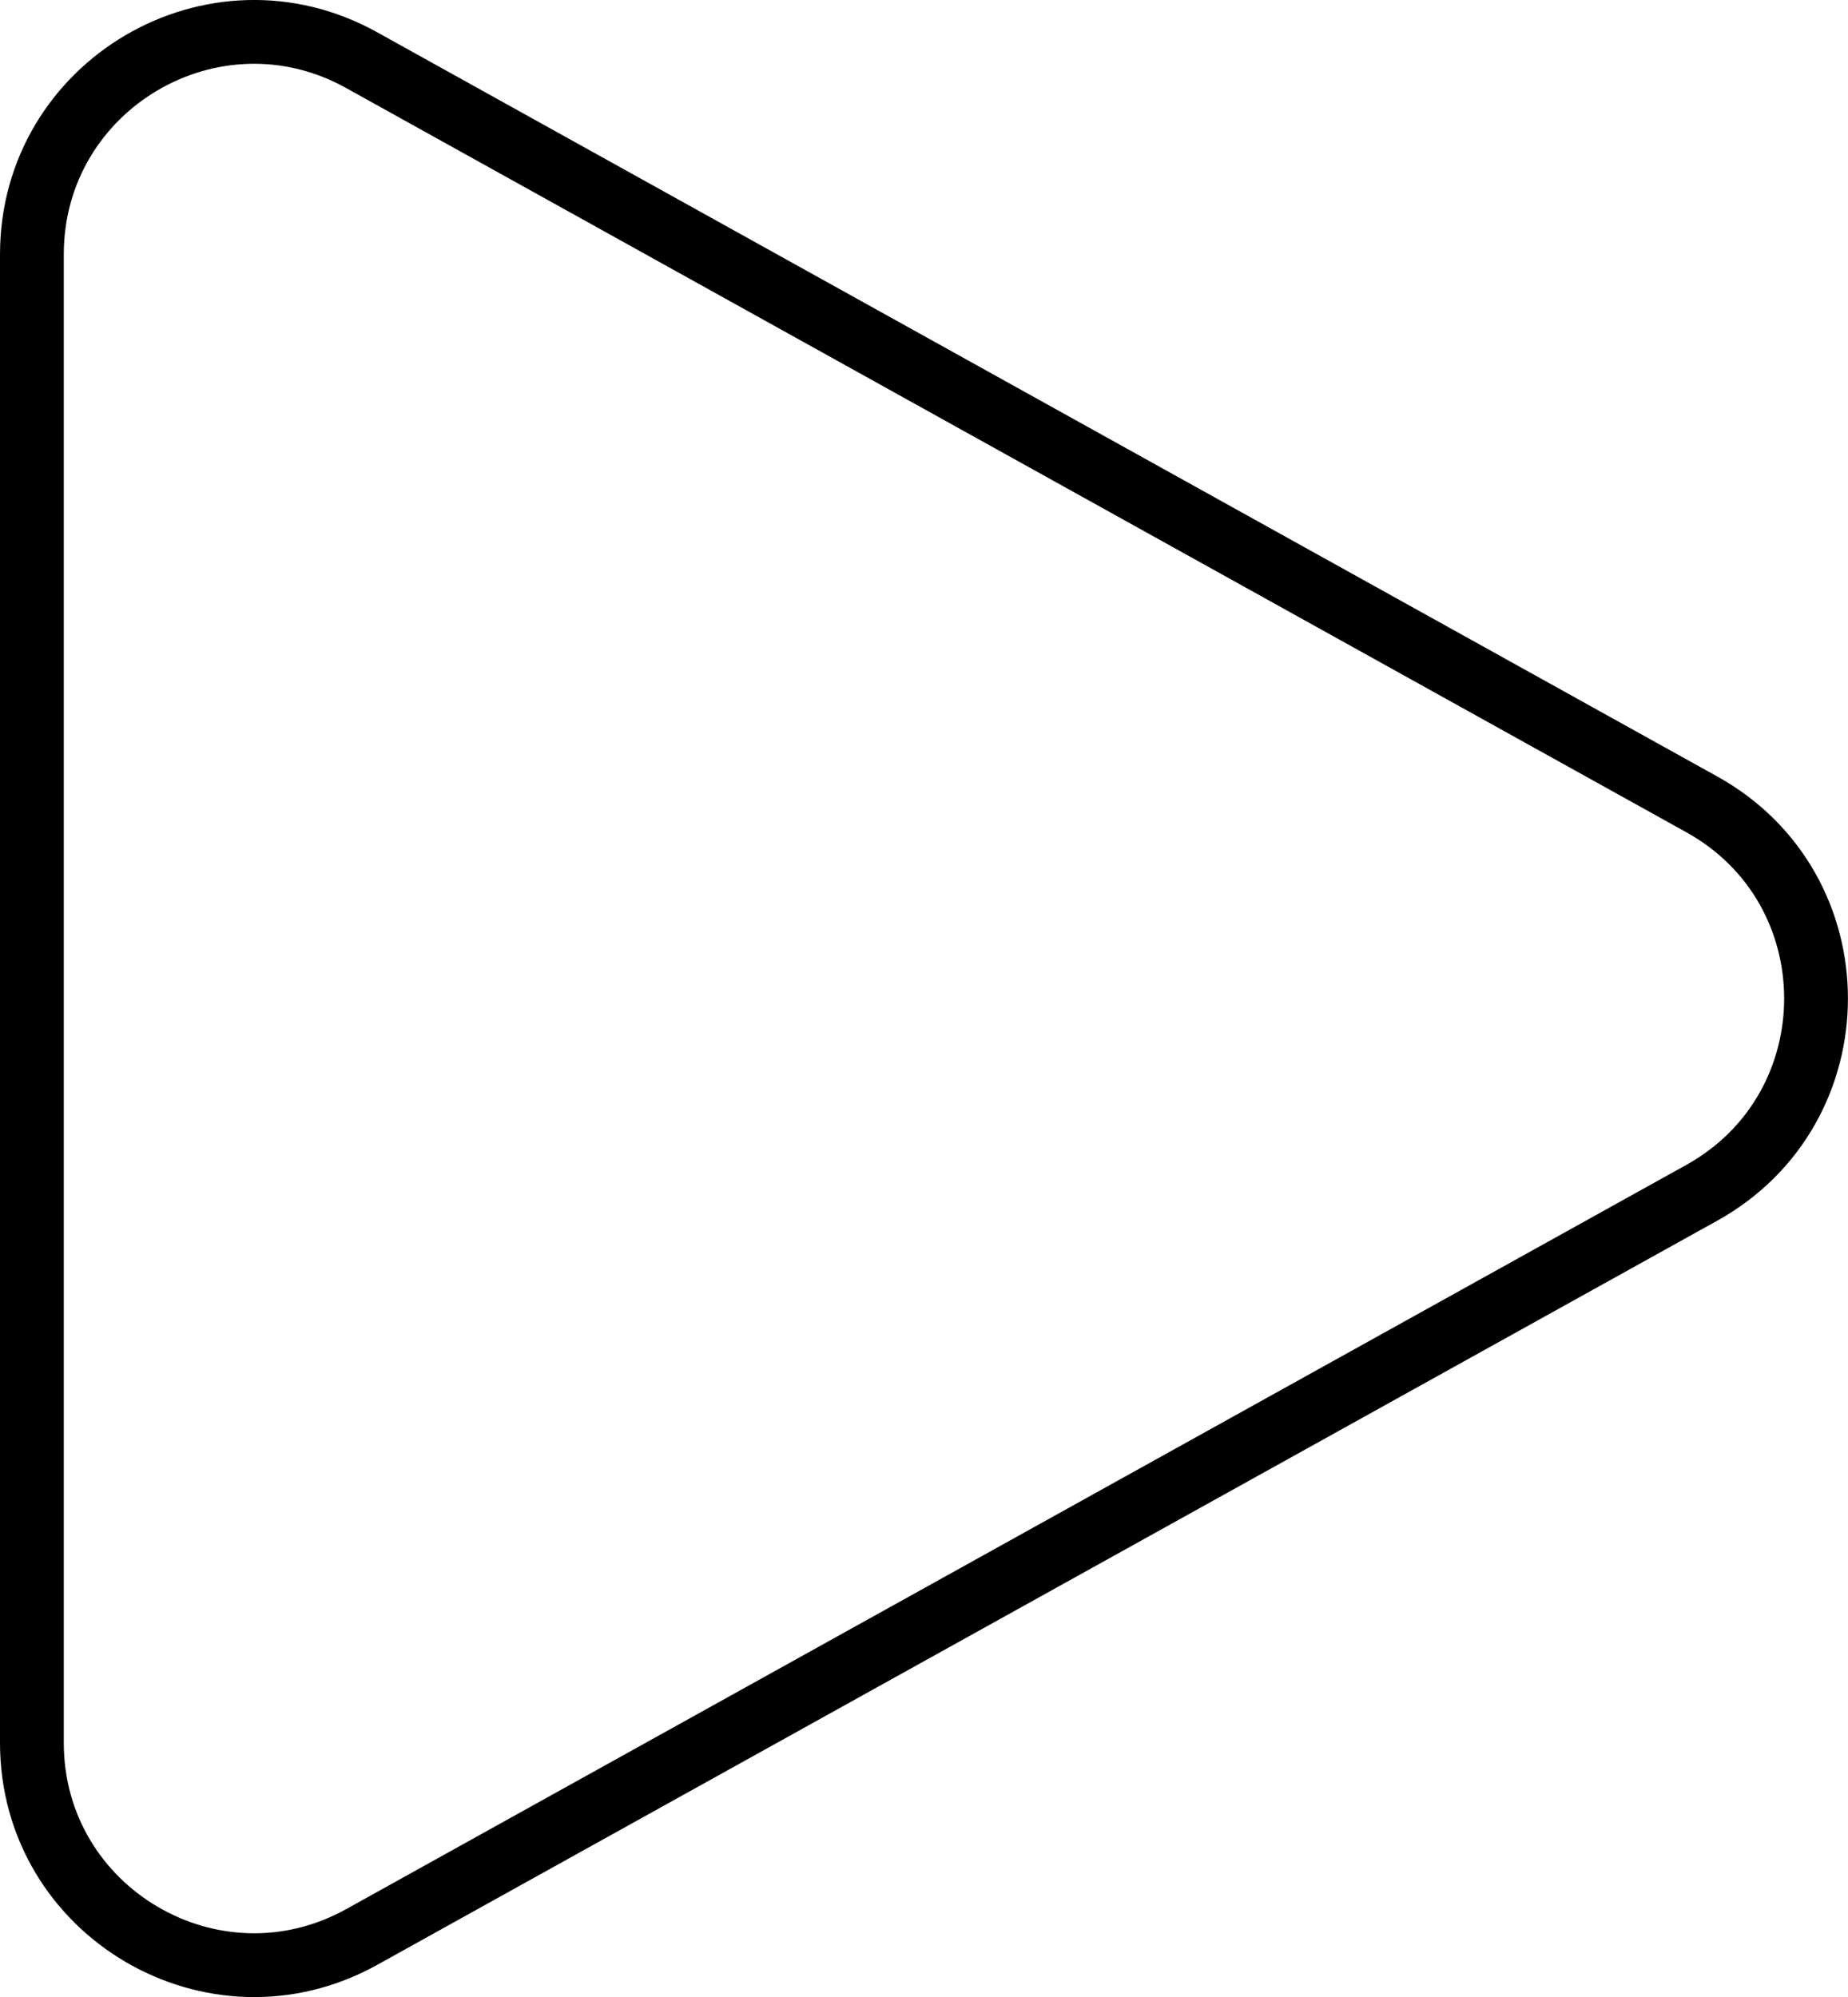 <?xml version="1.0" encoding="UTF-8"?><svg id="Layer_1" xmlns="http://www.w3.org/2000/svg" viewBox="0 0 7.243 7.826"><path d="M6.67,3.152L1.418.236C.838-.087.125.333.125.997v5.832c0,.664.713,1.083,1.293.761l5.252-2.916c.597-.332.597-1.191,0-1.522Z" style="fill:none; stroke:#000; stroke-miterlimit:10; stroke-width:.25px;"/></svg>